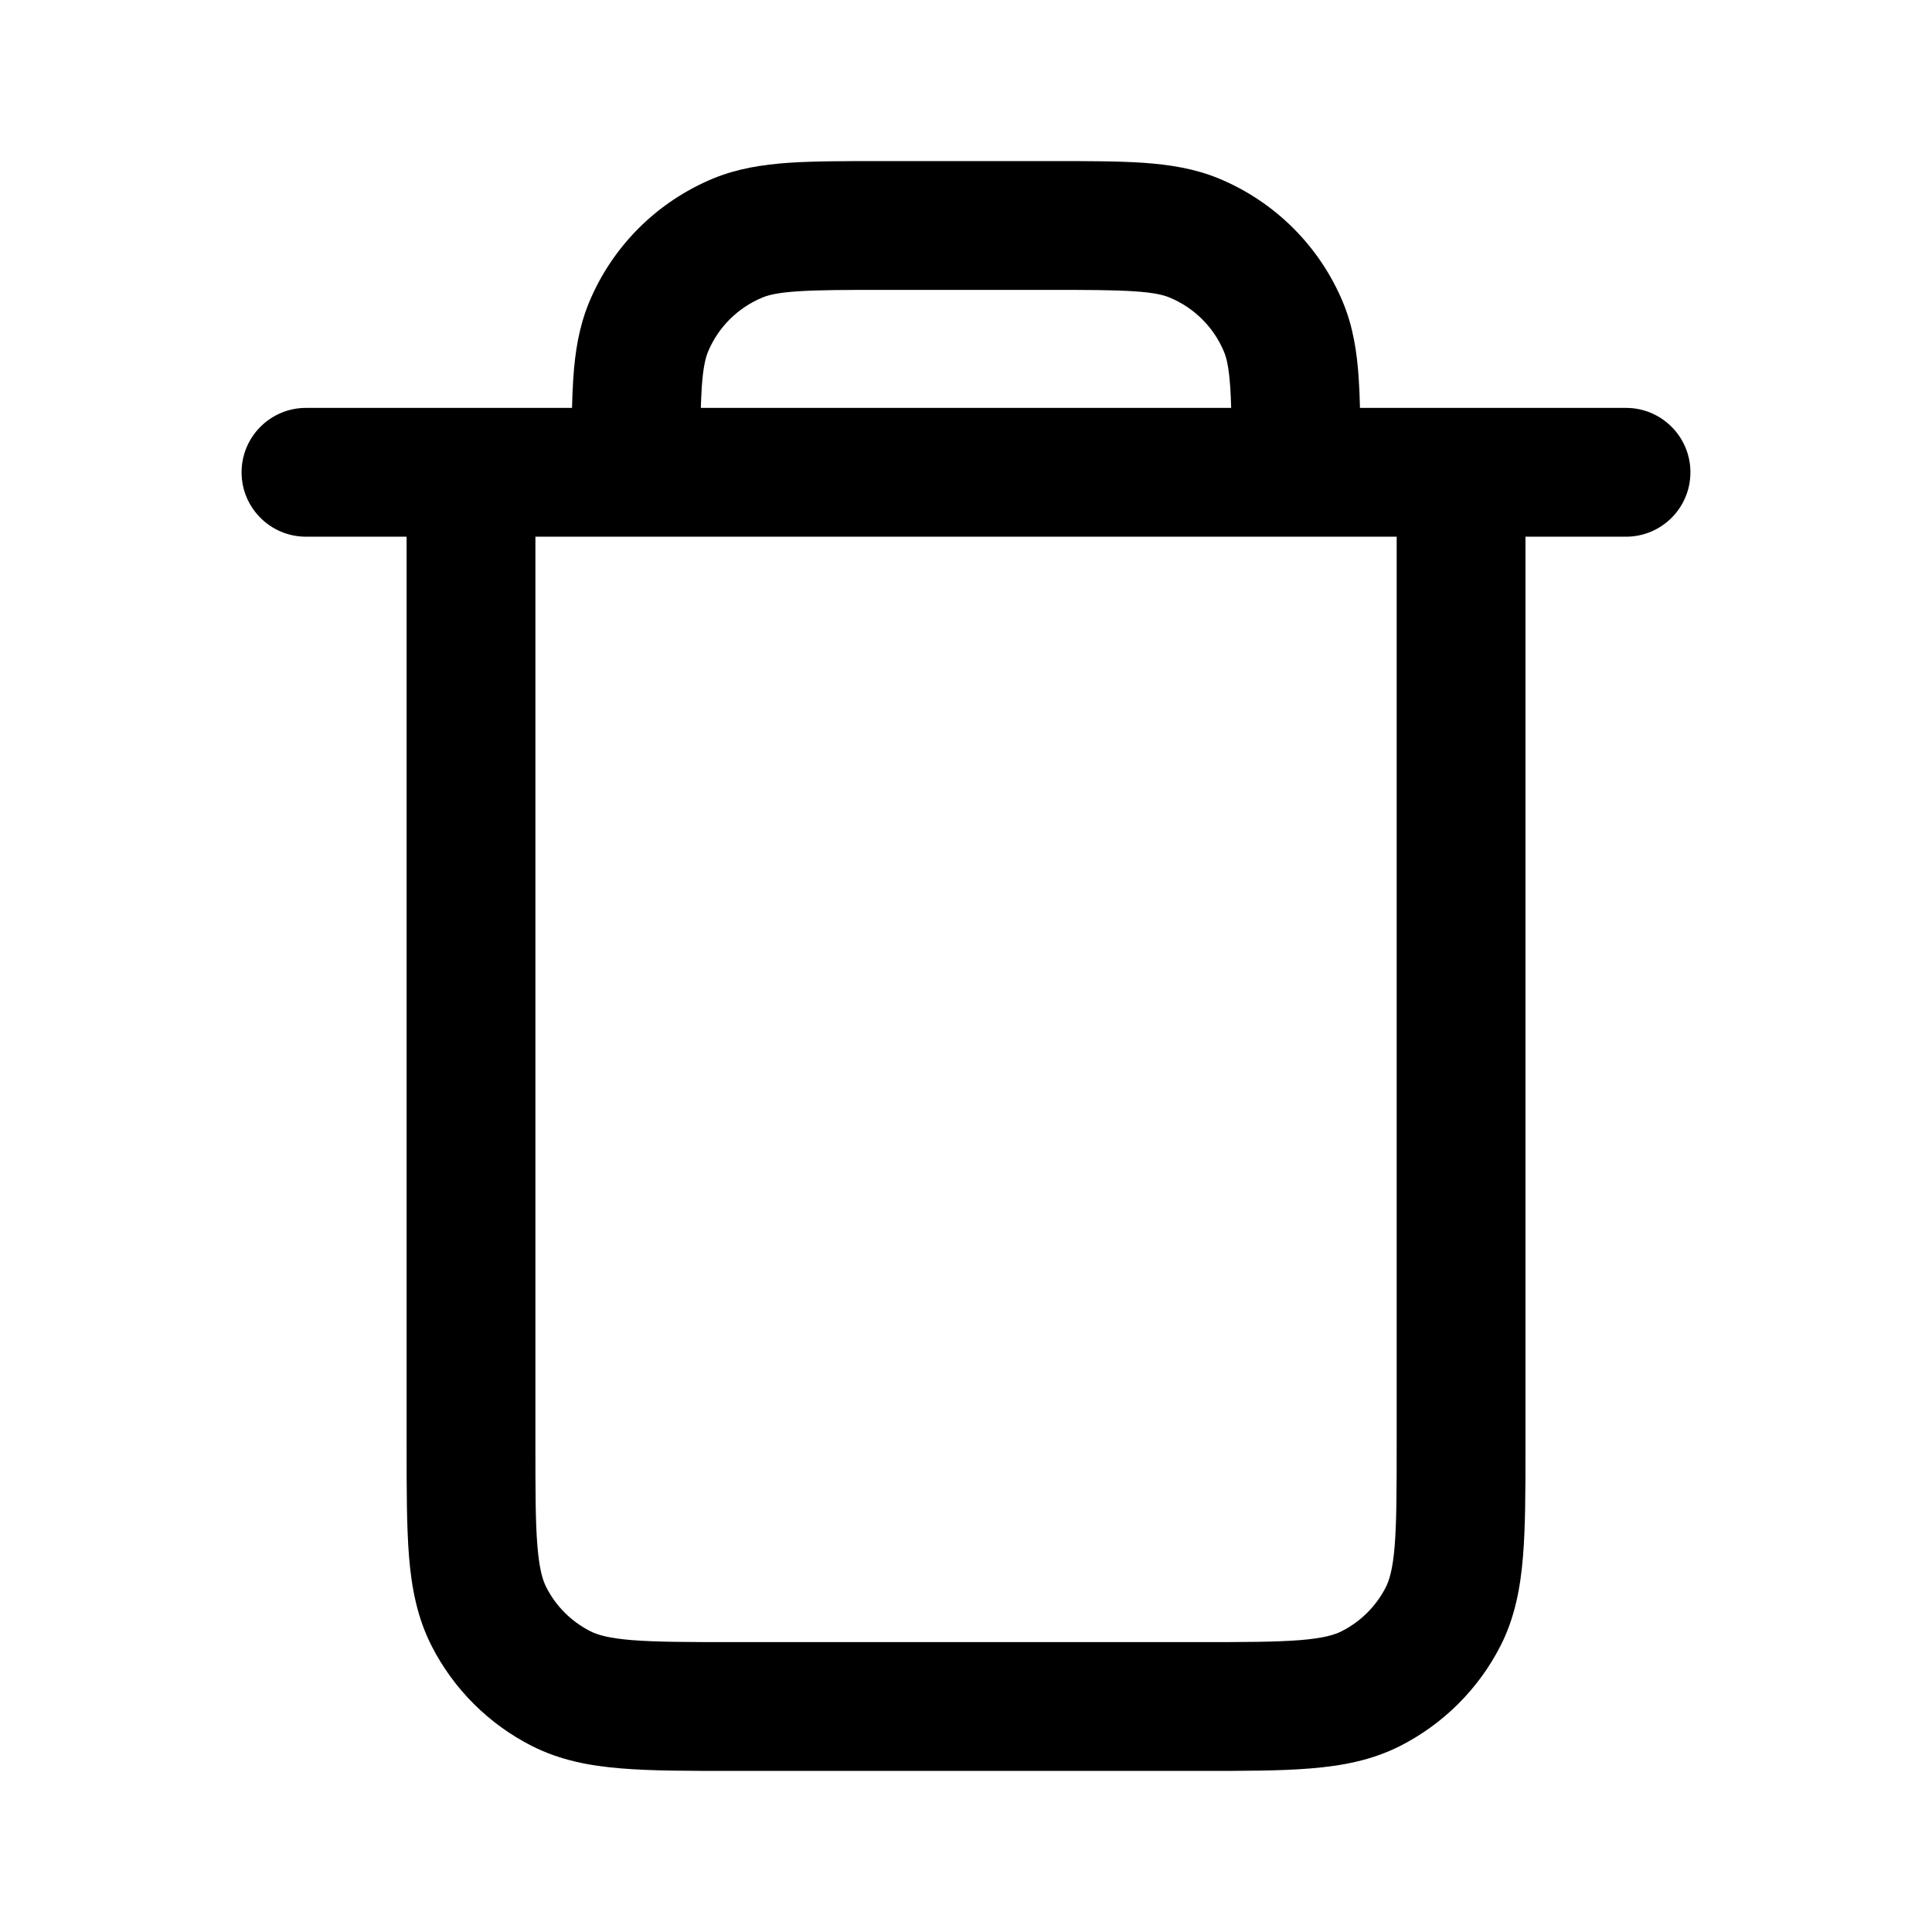 <svg width="24" height="24" viewBox="0 0 24 24" fill="none" xmlns="http://www.w3.org/2000/svg">
<path fill-rule="evenodd" clip-rule="evenodd" d="M10.949 2.001H13.052C13.507 2.001 13.888 2.001 14.201 2.022C14.527 2.045 14.838 2.093 15.14 2.217C15.838 2.506 16.393 3.059 16.683 3.756C16.808 4.058 16.856 4.368 16.878 4.694C16.886 4.809 16.891 4.934 16.894 5.067H20.199C20.641 5.067 20.999 5.426 20.999 5.867C20.999 6.309 20.641 6.667 20.199 6.667H18.95V17.963C18.95 18.507 18.95 18.963 18.919 19.336C18.887 19.727 18.818 20.096 18.639 20.447C18.365 20.983 17.928 21.417 17.393 21.689C17.042 21.867 16.672 21.936 16.281 21.968C15.907 21.999 15.449 21.999 14.902 21.999H9.099C8.552 21.999 8.094 21.999 7.719 21.968C7.328 21.937 6.958 21.867 6.607 21.689C6.071 21.417 5.635 20.982 5.362 20.447C5.183 20.096 5.113 19.727 5.081 19.336C5.051 18.962 5.051 18.505 5.051 17.96L5.051 6.667H3.801C3.359 6.667 3.001 6.309 3.001 5.867C3.001 5.426 3.359 5.067 3.801 5.067H7.106C7.109 4.934 7.114 4.809 7.122 4.694C7.144 4.368 7.193 4.058 7.318 3.756C7.607 3.059 8.162 2.506 8.86 2.217C9.162 2.093 9.473 2.045 9.799 2.022C10.113 2.001 10.494 2.001 10.949 2.001ZM8.706 5.067H15.294C15.291 4.97 15.288 4.883 15.282 4.804C15.265 4.559 15.236 4.444 15.205 4.37C15.078 4.065 14.835 3.823 14.529 3.696C14.454 3.665 14.338 3.635 14.092 3.619C13.84 3.602 13.514 3.601 13.025 3.601H10.975C10.487 3.601 10.16 3.602 9.908 3.619C9.663 3.635 9.546 3.665 9.471 3.696C9.165 3.823 8.922 4.065 8.795 4.37C8.765 4.444 8.735 4.559 8.718 4.803C8.713 4.883 8.709 4.97 8.706 5.067ZM6.651 6.667V17.928C6.651 18.514 6.651 18.905 6.676 19.206C6.7 19.497 6.742 19.632 6.787 19.719C6.906 19.953 7.097 20.143 7.332 20.263C7.42 20.308 7.557 20.35 7.849 20.374C8.151 20.398 8.544 20.399 9.131 20.399H14.87C15.457 20.399 15.85 20.398 16.151 20.374C16.444 20.35 16.58 20.308 16.668 20.263C16.904 20.143 17.095 19.952 17.214 19.719C17.258 19.632 17.301 19.497 17.325 19.206C17.349 18.905 17.35 18.514 17.35 17.928V6.667H6.651Z" fill="currentColor"/>
</svg>
